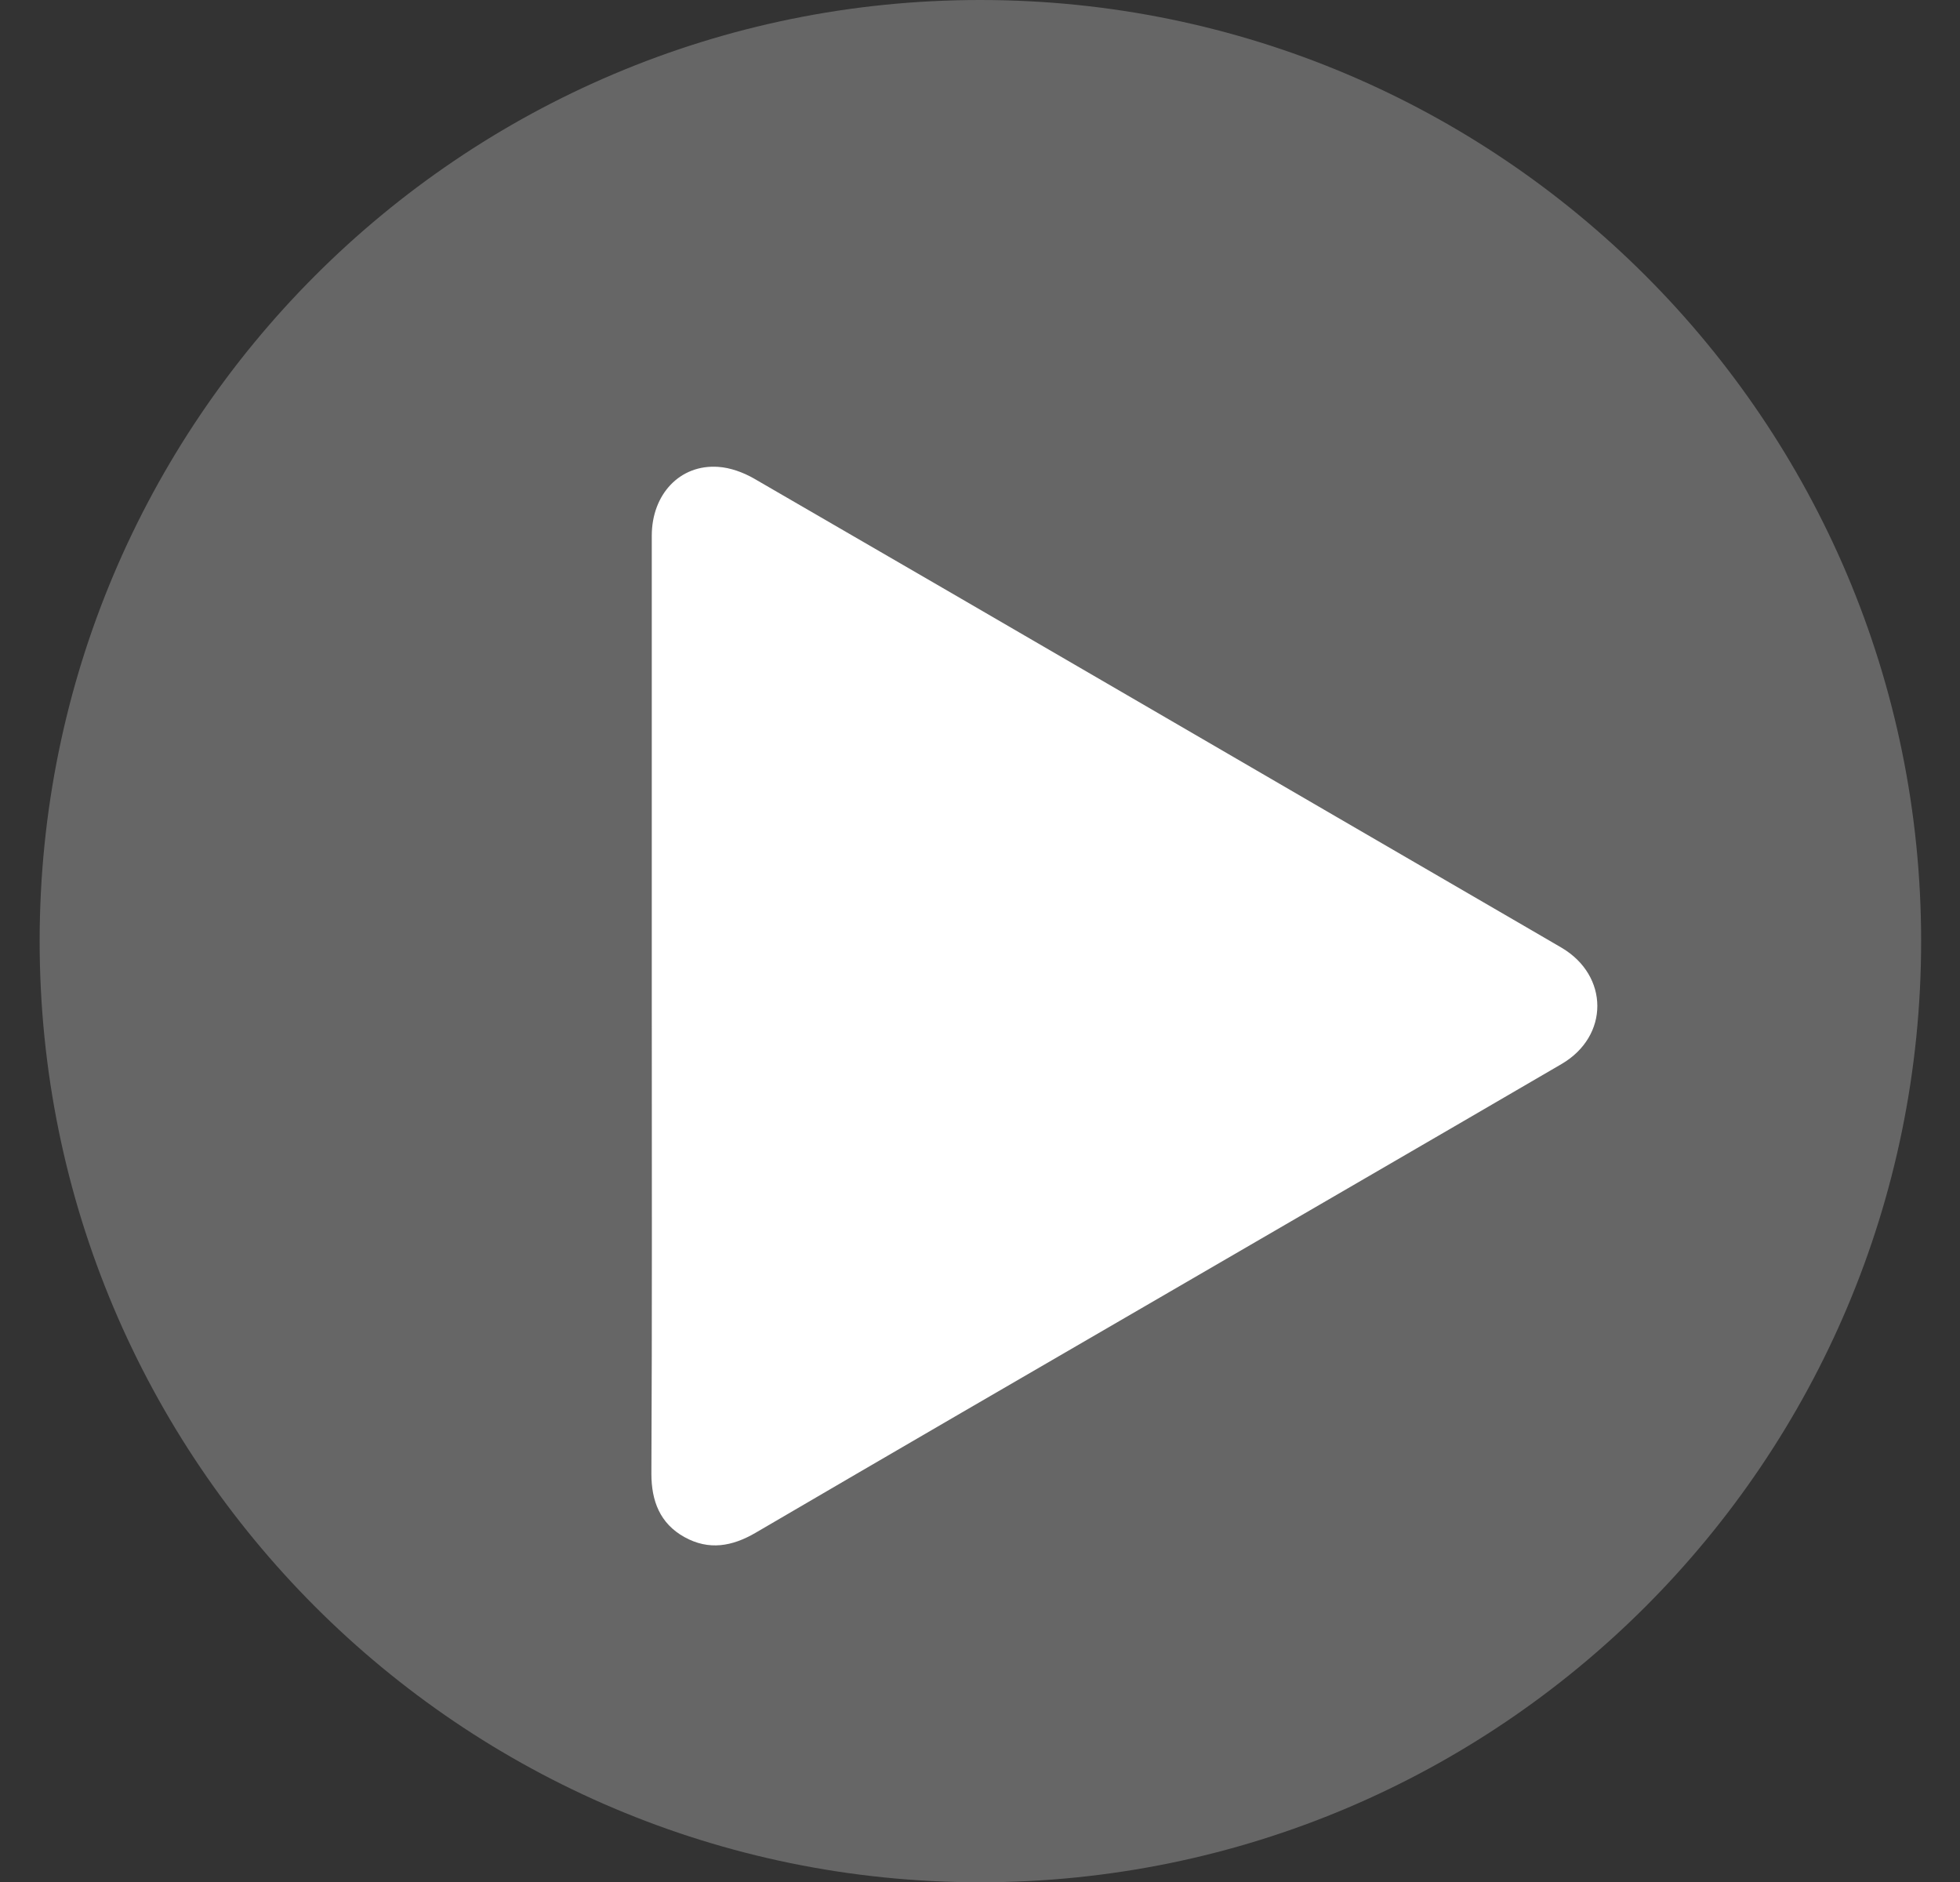 <?xml version="1.0" encoding="utf-8"?>
<!-- Generator: Adobe Illustrator 26.5.0, SVG Export Plug-In . SVG Version: 6.00 Build 0)  -->
<svg version="1.1" id="Layer_1" xmlns="http://www.w3.org/2000/svg" xmlns:xlink="http://www.w3.org/1999/xlink" x="0px" y="0px"
	 viewBox="0 0 50.43 48.42" style="enable-background:new 0 0 50.43 48.42;" xml:space="preserve">
<rect x="0" y="0" width="50.43" height="48.42" fill="#333333" stroke="none"/>
<style type="text/css">
	.st0{fill:#666666;}
	.st1{fill:#FFFFFF;}
	.st2{fill:#FF0000;}
	.st3{fill:none;stroke:#FF0000;stroke-width:0.375;stroke-miterlimit:10;}
</style>
<path class="st0" d="M25.22,48.42c13.37,0,24.21-10.84,24.21-24.21C49.43,10.84,38.59,0,25.22,0S1.02,10.84,1.02,24.21
	C1.02,37.58,11.85,48.42,25.22,48.42"/>
<path class="st1" d="M16.77,25.86c0-4.03,0-8.05,0-12.08c0-1.07,0.73-1.84,1.71-1.77c0.31,0.02,0.64,0.14,0.92,0.3
	c6.67,3.86,13.32,7.74,19.99,11.61c0.26,0.15,0.53,0.31,0.79,0.46c1.22,0.72,1.23,2.27,0,2.99c-3.36,1.96-6.73,3.91-10.1,5.87
	c-3.55,2.06-7.1,4.12-10.64,6.19c-0.6,0.35-1.2,0.46-1.83,0.11c-0.63-0.35-0.85-0.93-0.85-1.63C16.78,33.88,16.77,29.87,16.77,25.86
	"/>
</svg>
